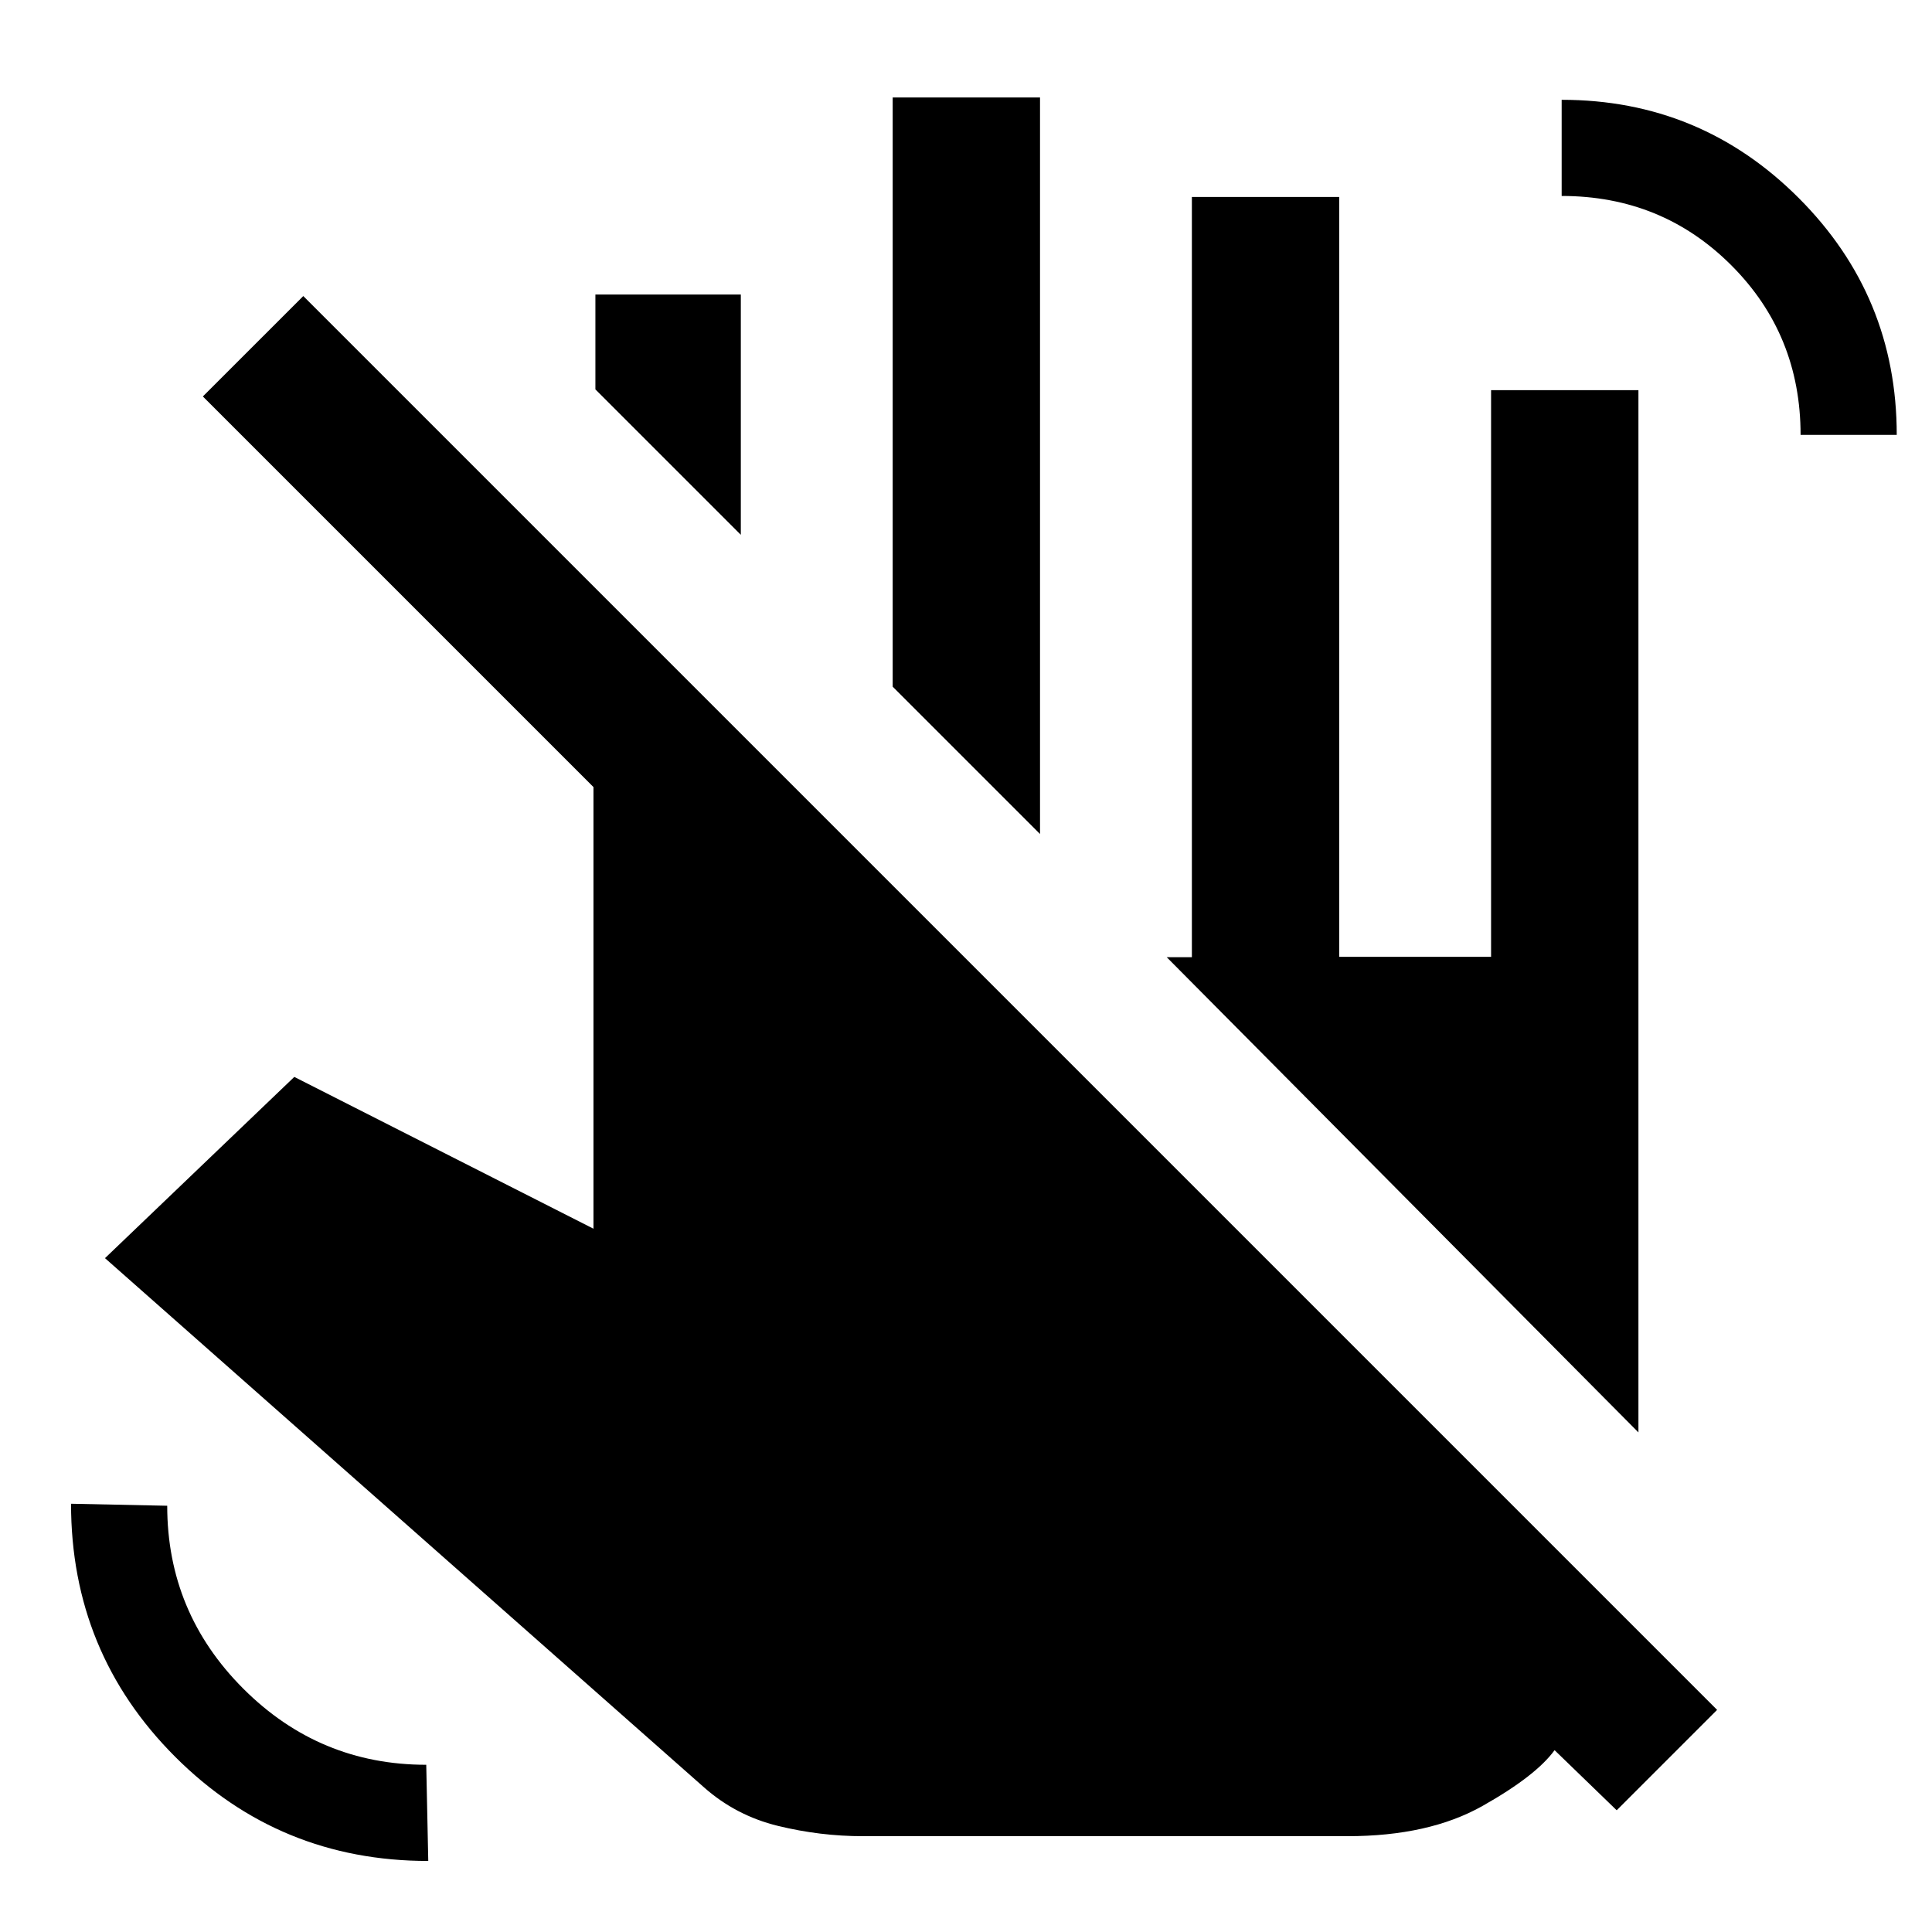 <svg xmlns="http://www.w3.org/2000/svg" height="20" viewBox="0 -960 960 960" width="20"><path d="m368.11-694.26-72.26-72.26v-47.13h72.26v119.39Zm148.67 148.67-73.21-73.21v-292.77h73.21v365.98ZM669.52-47.61H428.76q-21.22 0-42.18-5.11-20.97-5.11-36.95-19.32L52.17-334.83l94.07-90.06 148.65 75.43v-219.45L100.8-763l49.9-49.89 702.52 702.52-49.89 49.89-30.87-29.87q-9.24 12.74-35.85 27.74-26.61 15-67.09 15Zm225.18-696.3q0-49.85-34.44-84.29-34.43-34.43-84.28-34.43v-47.78q69 0 117.75 48.75t48.75 117.75H894.7ZM212.8-35.3q-74 0-125.75-51.75T35.3-212.8l47.79 1q0 53.08 37.81 90.9 37.82 37.81 90.9 37.81l1 47.79Zm601.33-212.94L579.74-484.37h12.5v-377.76h73.22v377.56h75.45v-281.56h73.22v517.89Z"/></svg>